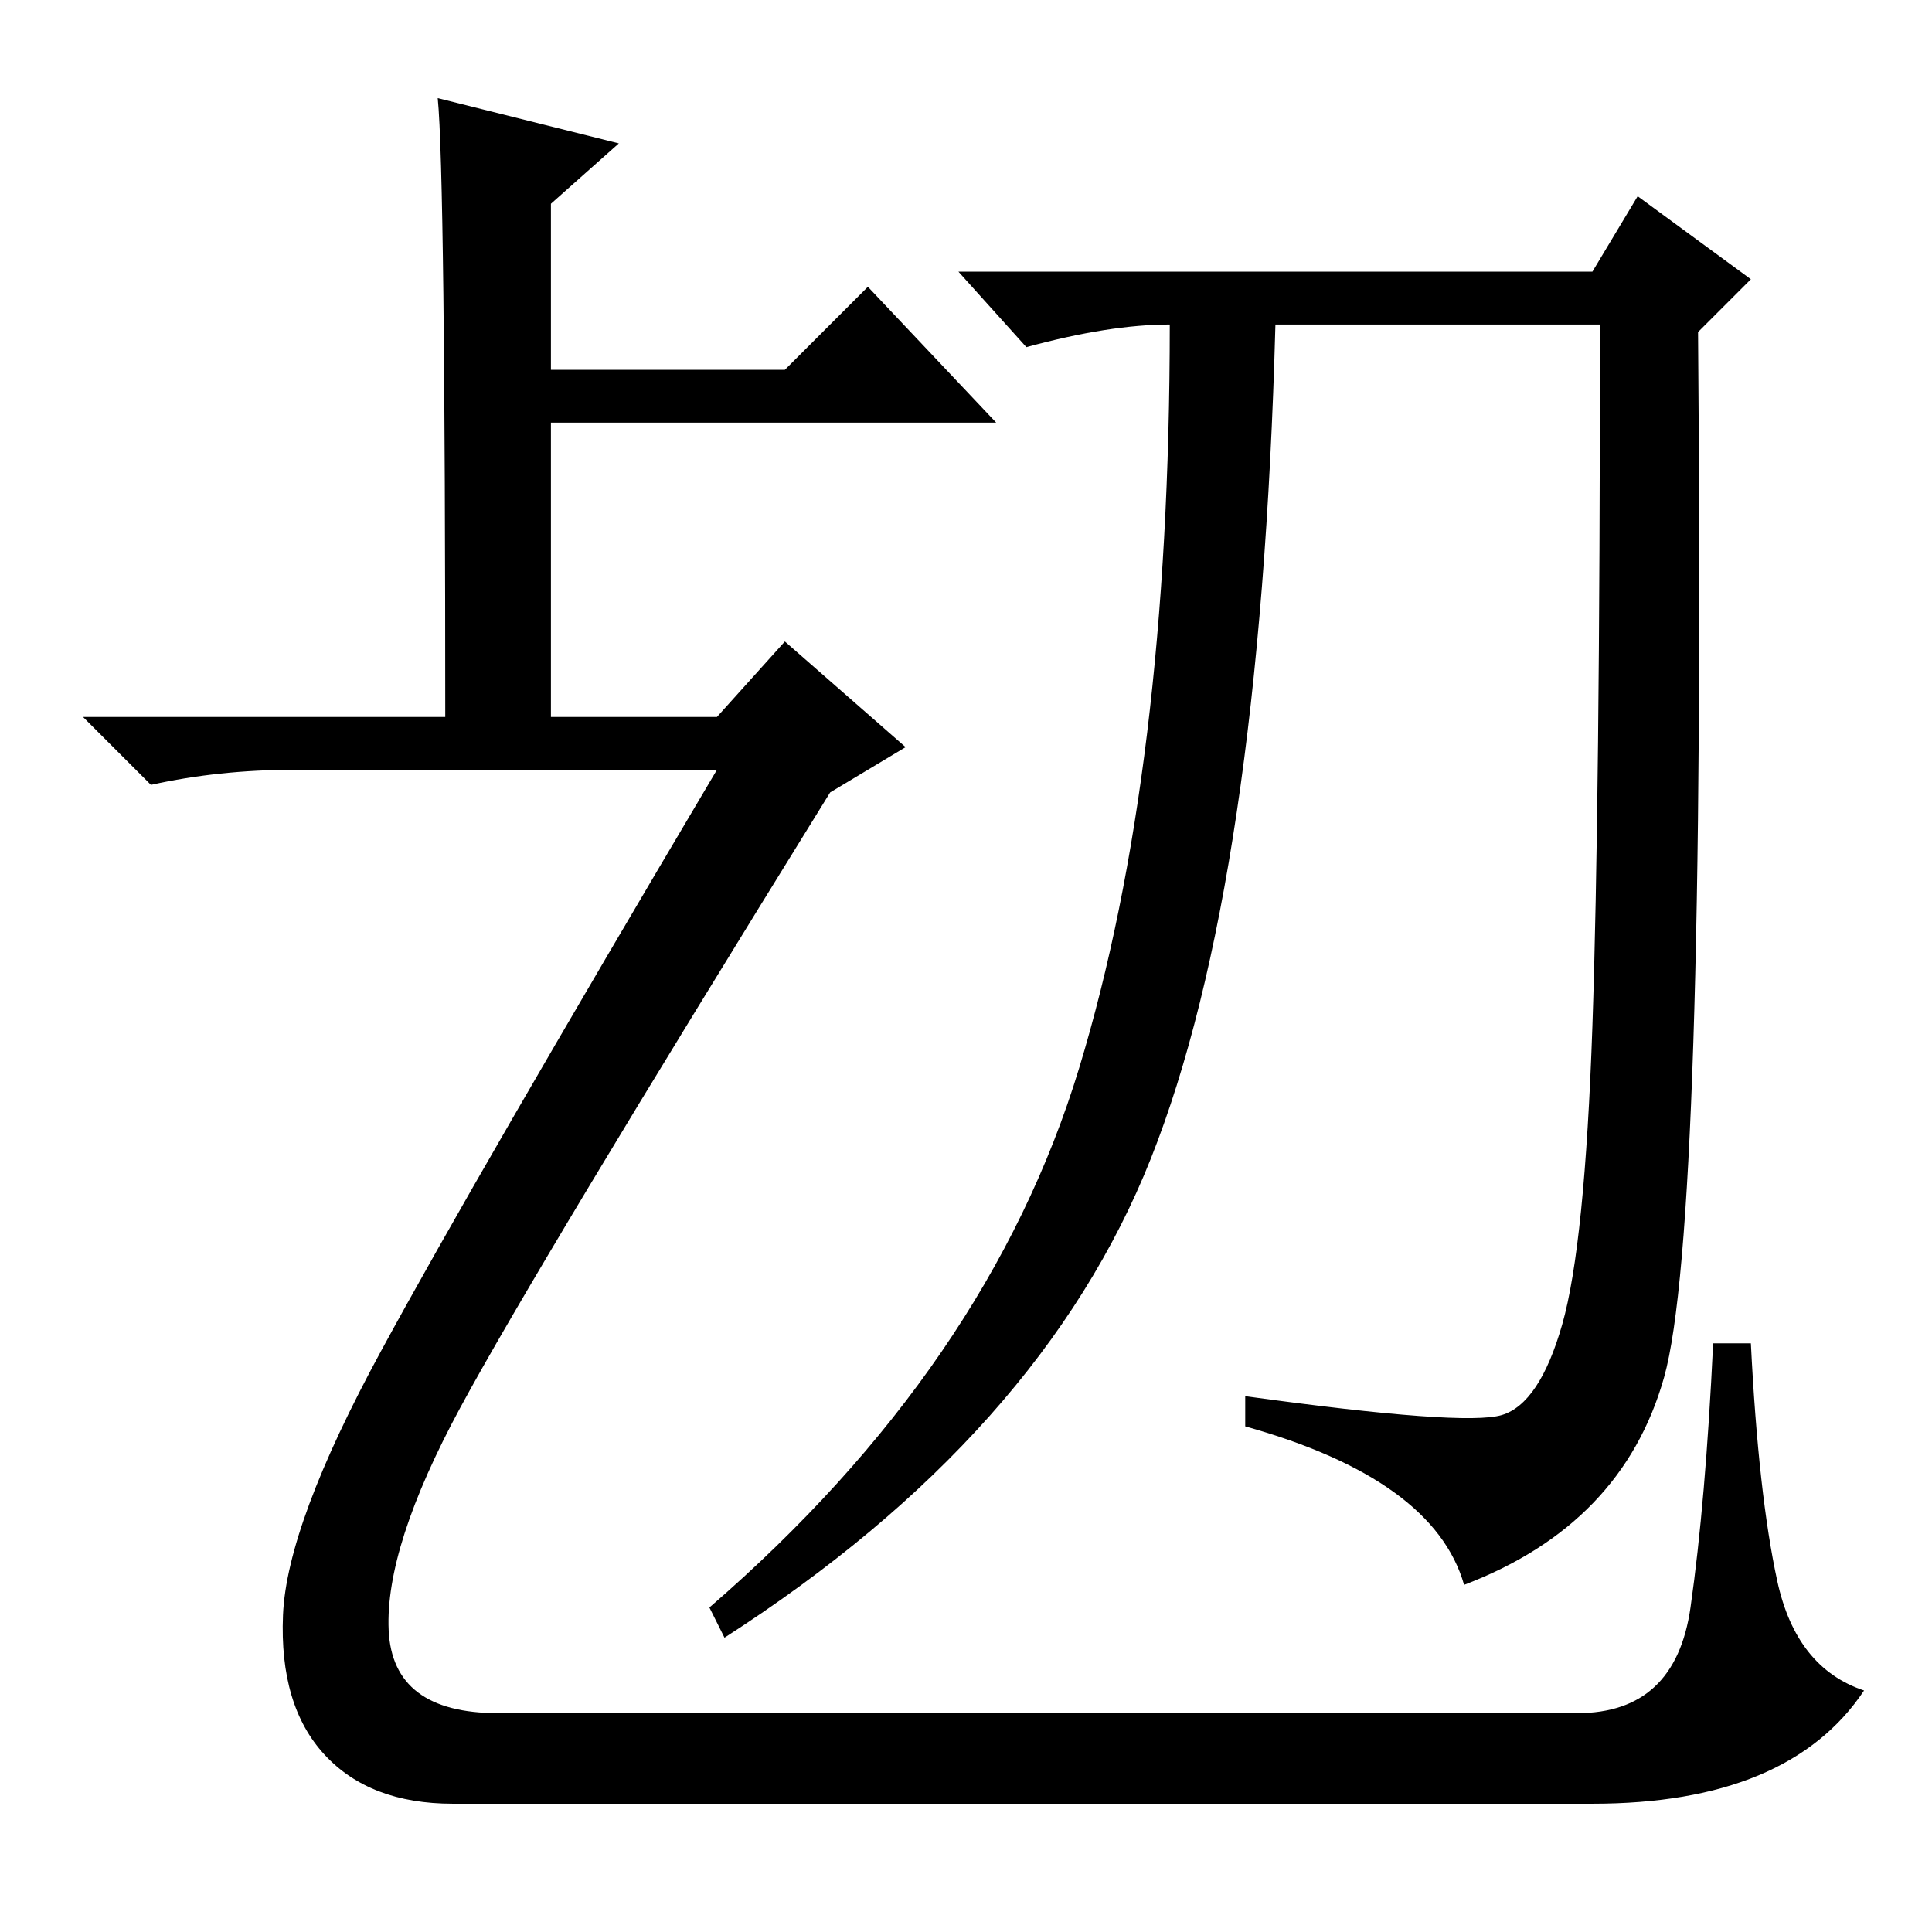 <?xml version="1.0" standalone="no"?>
<!DOCTYPE svg PUBLIC "-//W3C//DTD SVG 1.1//EN" "http://www.w3.org/Graphics/SVG/1.1/DTD/svg11.dtd" >
<svg xmlns="http://www.w3.org/2000/svg" xmlns:xlink="http://www.w3.org/1999/xlink" version="1.1" viewBox="0 -36 256 256">
  <g transform="matrix(1 0 0 -1 0 220)">
   <path fill="currentColor"
d="M58 243l24 -6l-9 -8v-22h31l11 11l17 -18h-59v-41h-14q0 74 -1 84zM61 69.5q-10 -18.5 -9.5 -29.5t14.5 -11h143q13 0 15 14t3 35h5q1 -20 3.5 -31.5t11.5 -14.5q-10 -15 -36 -15h-151q-11 0 -17 6.5t-5.5 18.5t13 35t44.5 77h-56q-10 0 -19 -2l-9 9h84l9 10l16 -14
l-10 -6q-39 -63 -49 -81.5zM217 230l15 -11l-7 -7q1 -119 -4.5 -138.5t-26.5 -27.5q-4 14 -29 21v4q29 -4 34 -2.5t8 12t4 39.5t1 93h-43q-2 -74 -16.5 -110.5t-56.5 -63.5l-2 4q37 32 49 71.5t12 98.5q-8 0 -19 -3l-9 10h84z" />
  </g>

</svg>
